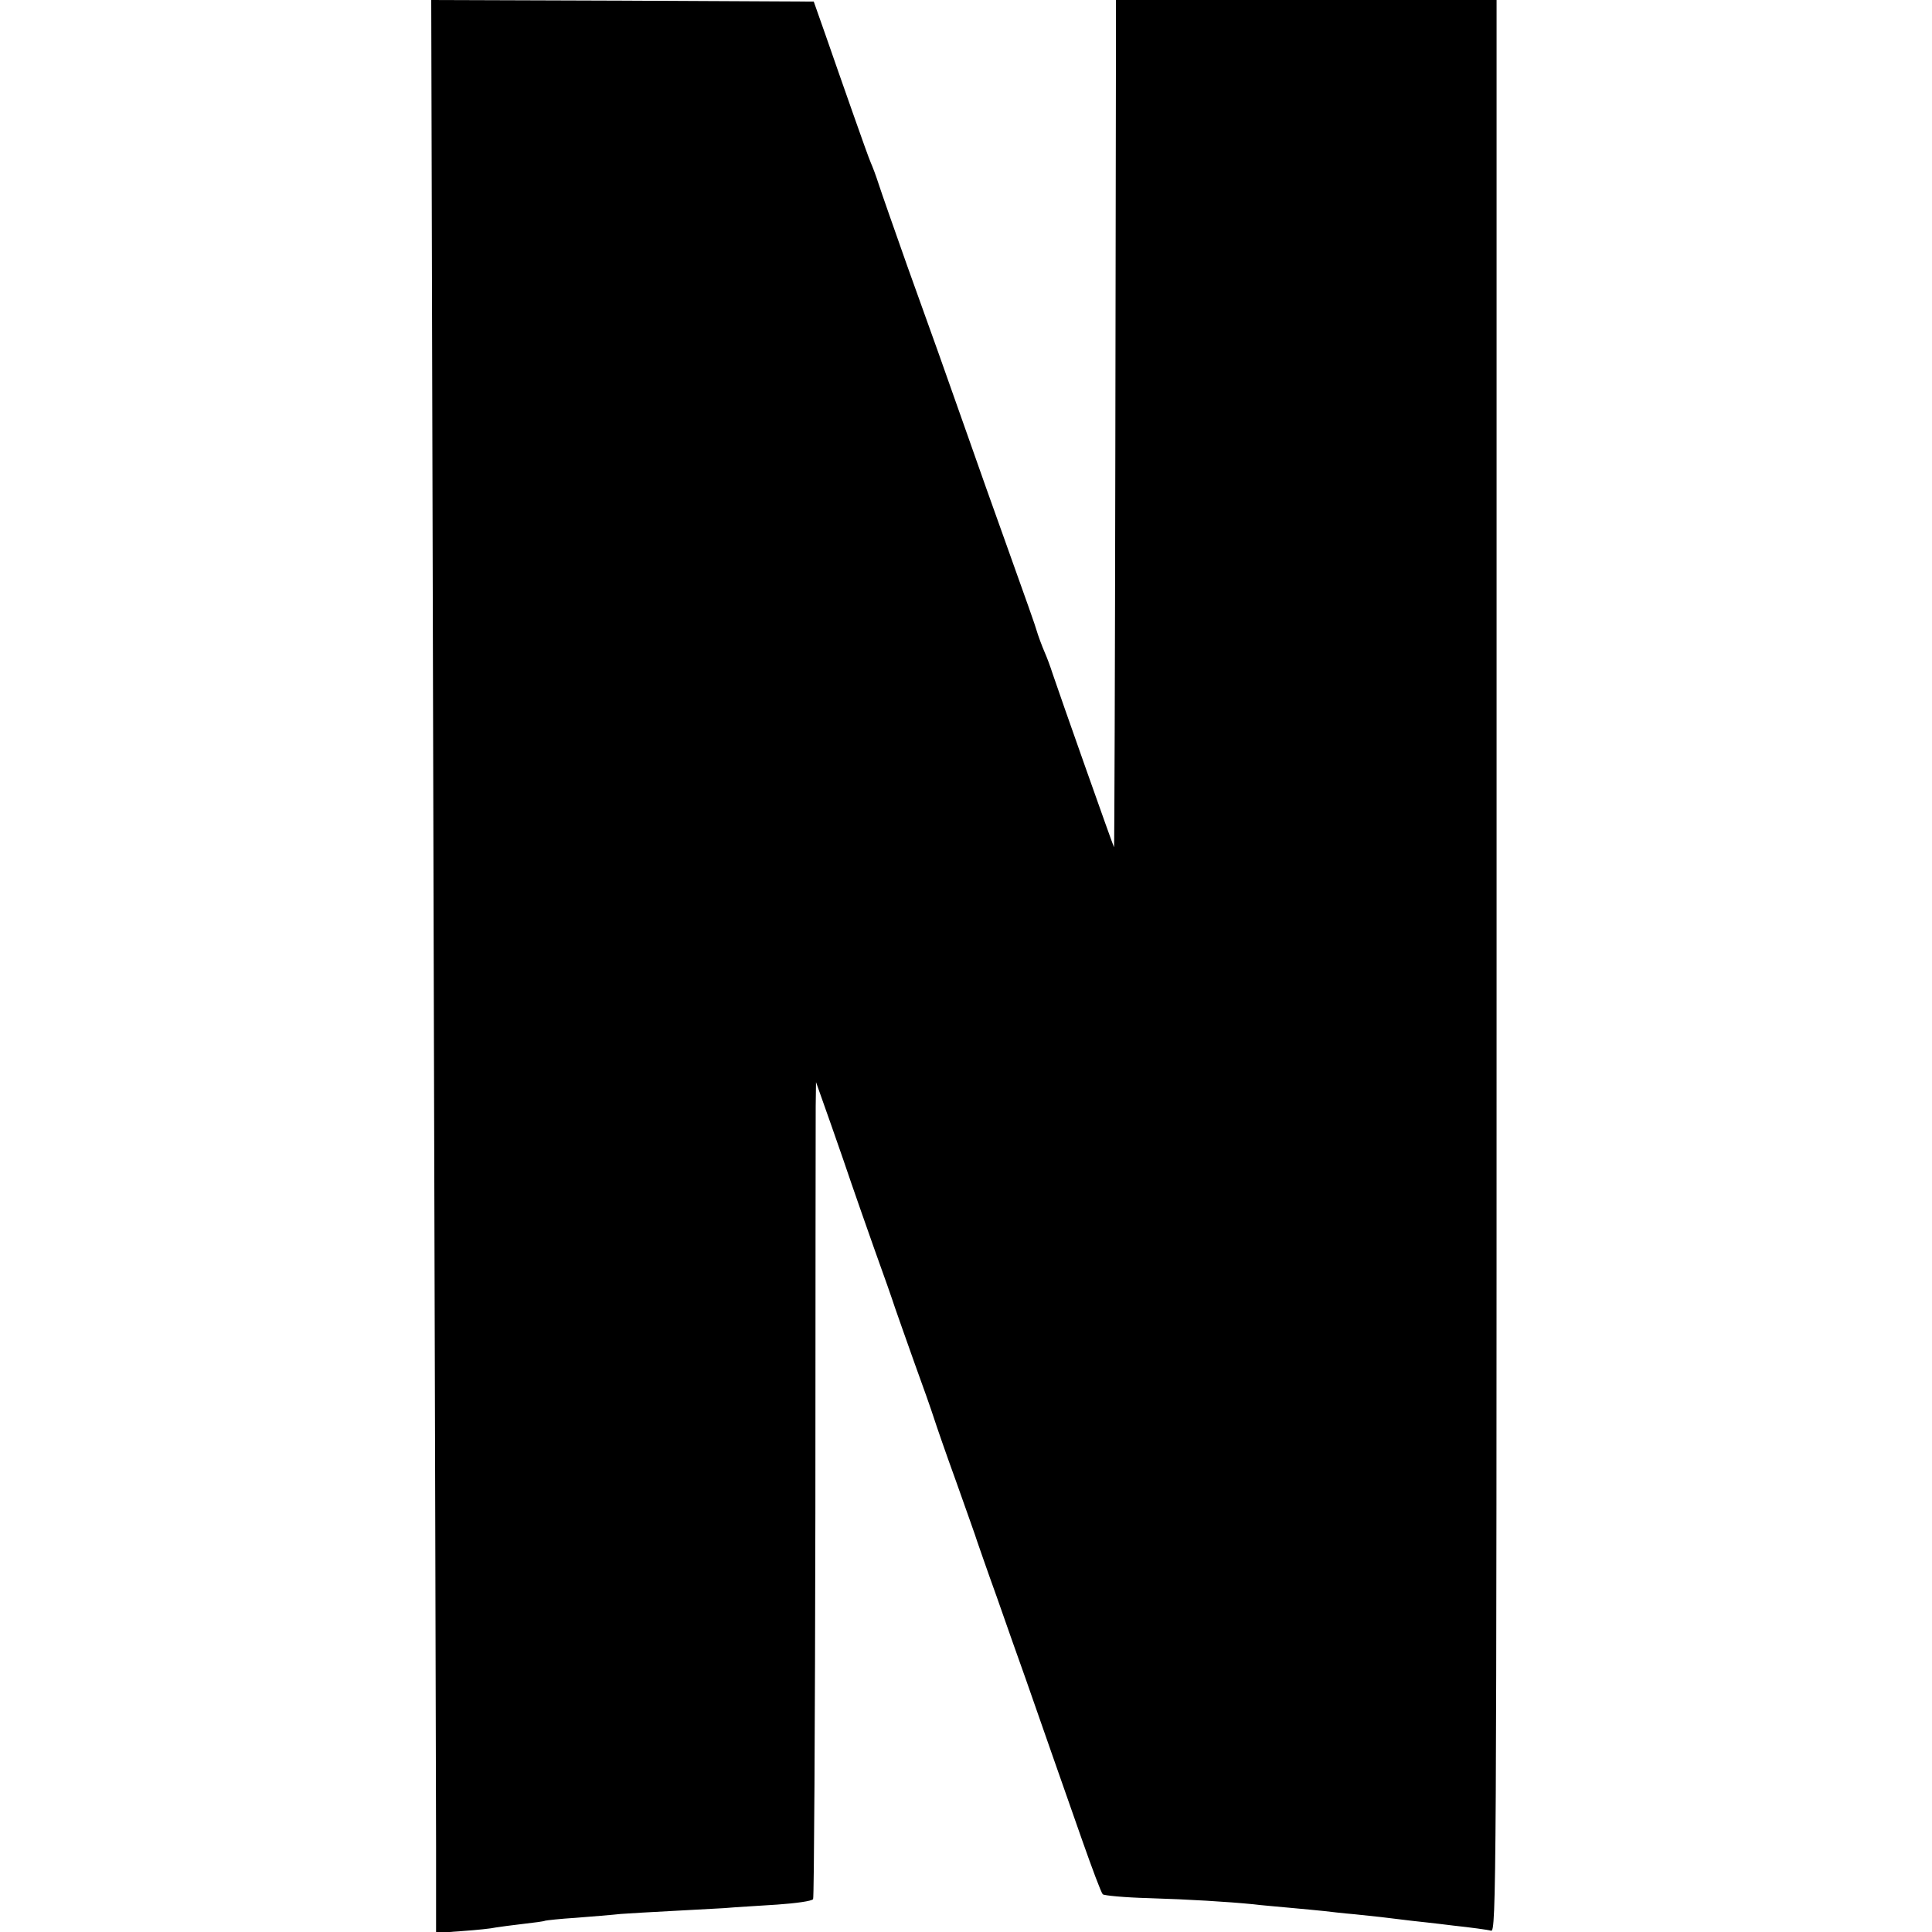 <?xml version="1.0" standalone="no"?>
<!DOCTYPE svg PUBLIC "-//W3C//DTD SVG 20010904//EN"
 "http://www.w3.org/TR/2001/REC-SVG-20010904/DTD/svg10.dtd">
<svg version="1.0" xmlns="http://www.w3.org/2000/svg"
 width="599pt" height="599pt" viewBox="0 0 599 599"
 preserveAspectRatio="xMidYMid meet">
<g transform="translate(0,599) scale(0.1,-0.1)"
fill="#000000" stroke="none">
<path d="M1344 3263 c4 -1501 8 -2849 8 -2997 l0 -269 82 6 c44 3 91 8 103 11
12 2 50 7 84 11 35 4 66 8 69 10 3 1 46 6 95 9 50 4 113 9 140 12 28 2 97 6
155 9 58 3 132 7 165 9 33 3 107 7 165 11 58 4 108 11 111 17 3 5 6 544 7
1196 0 653 1 1221 1 1262 l1 75 46 -130 c25 -71 54 -155 64 -185 10 -30 42
-120 70 -200 29 -80 58 -163 65 -185 8 -22 34 -98 60 -170 26 -71 53 -148 60
-170 7 -22 38 -112 70 -200 31 -88 61 -171 65 -185 5 -14 31 -90 60 -170 28
-80 68 -194 90 -255 57 -163 112 -321 175 -500 31 -88 59 -163 64 -168 4 -4
68 -10 142 -12 129 -4 243 -11 325 -19 22 -3 73 -7 114 -11 41 -4 89 -8 105
-10 17 -2 59 -7 95 -10 60 -6 95 -10 175 -20 17 -2 75 -8 130 -15 55 -6 108
-13 118 -16 16 -5 17 142 17 2990 l0 2996 -590 0 -590 0 0 -72 c0 -40 -1 -632
-2 -1315 -1 -683 -3 -1241 -4 -1240 -3 4 -171 480 -190 537 -8 25 -19 54 -24
65 -10 23 -22 56 -26 70 -3 12 -31 91 -104 295 -29 80 -78 219 -110 310 -81
230 -101 286 -187 525 -41 116 -81 230 -89 255 -8 25 -19 54 -24 65 -5 11 -30
81 -56 155 -26 74 -64 182 -84 240 l-37 105 -593 3 -593 2 7 -2727z"/>
</g>
</svg>
